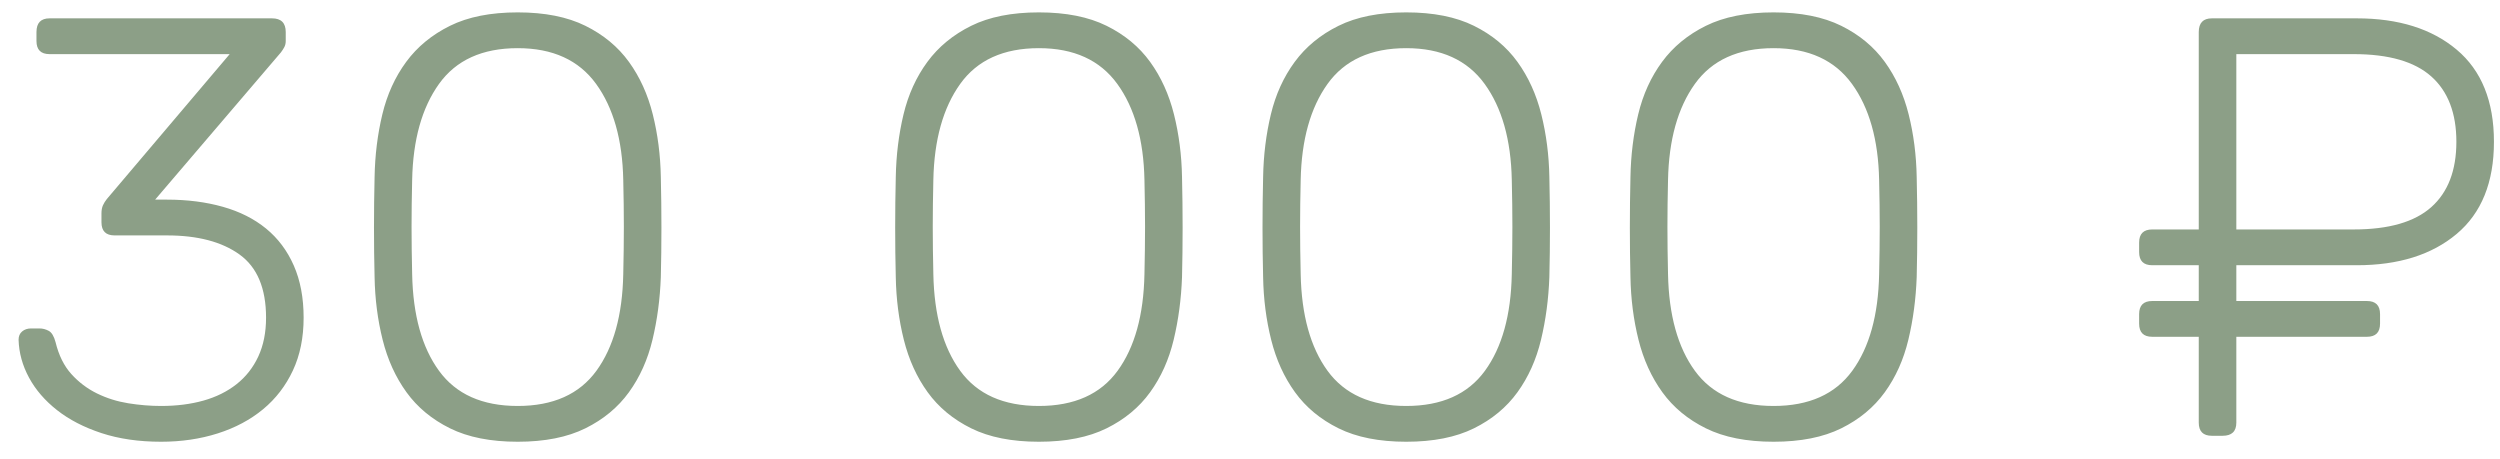 <?xml version="1.0" encoding="UTF-8"?>
<svg width="109px" height="20px" viewBox="0 0 109 20" version="1.1" xmlns="http://www.w3.org/2000/svg" xmlns:xlink="http://www.w3.org/1999/xlink">
    <!-- Generator: Sketch 47 (45396) - http://www.bohemiancoding.com/sketch -->
    <title>30 000 ₽</title>
    <desc>Created with Sketch.</desc>
    <defs></defs>
    <g id="Page-1" stroke="none" stroke-width="1" fill="none" fill-rule="evenodd">
        <g id="Desktop" transform="translate(-577, -356)" fill="#8C9F87">
            <path d="M588.86,356.8 C589.259,356.8 589.458,356.999 589.458,357.398 L589.458,357.788 C589.458,357.892 589.436,357.983 589.393,358.061 C589.35,358.139 589.302,358.213 589.25,358.282 L583.764,364.704 L584.284,364.704 C585.168,364.704 585.978,364.808 586.715,365.016 C587.452,365.224 588.08,365.54 588.6,365.965 C589.12,366.39 589.523,366.927 589.809,367.577 C590.095,368.227 590.238,368.985 590.238,369.852 C590.238,370.719 590.082,371.486 589.77,372.153 C589.458,372.82 589.025,373.384 588.47,373.843 C587.915,374.302 587.257,374.653 586.494,374.896 C585.731,375.139 584.908,375.26 584.024,375.26 C583.053,375.26 582.187,375.134 581.424,374.883 C580.661,374.632 580.016,374.298 579.487,373.882 C578.958,373.466 578.551,372.994 578.265,372.465 C577.979,371.936 577.827,371.386 577.81,370.814 C577.81,370.658 577.862,370.537 577.966,370.45 C578.07,370.363 578.2,370.32 578.356,370.32 L578.72,370.32 C578.859,370.32 578.993,370.355 579.123,370.424 C579.253,370.493 579.353,370.658 579.422,370.918 C579.561,371.49 579.79,371.954 580.111,372.309 C580.432,372.664 580.804,372.946 581.229,373.154 C581.654,373.362 582.109,373.505 582.594,373.583 C583.079,373.661 583.556,373.7 584.024,373.7 C584.7,373.7 585.315,373.622 585.87,373.466 C586.425,373.31 586.906,373.072 587.313,372.751 C587.72,372.43 588.037,372.027 588.262,371.542 C588.487,371.057 588.6,370.493 588.6,369.852 C588.6,368.569 588.214,367.651 587.443,367.096 C586.672,366.541 585.619,366.264 584.284,366.264 L581.996,366.264 C581.615,366.264 581.424,366.073 581.424,365.692 L581.424,365.302 C581.424,365.163 581.446,365.046 581.489,364.951 C581.532,364.856 581.589,364.765 581.658,364.678 L587.014,358.36 L579.162,358.36 C578.781,358.36 578.59,358.169 578.59,357.788 L578.59,357.398 C578.59,356.999 578.781,356.8 579.162,356.8 L588.86,356.8 Z M593.332,363.716 C593.349,362.763 593.462,361.853 593.67,360.986 C593.878,360.119 594.225,359.357 594.71,358.698 C595.195,358.039 595.832,357.515 596.621,357.125 C597.41,356.735 598.393,356.54 599.572,356.54 C600.751,356.54 601.734,356.735 602.523,357.125 C603.312,357.515 603.944,358.039 604.421,358.698 C604.898,359.357 605.244,360.119 605.461,360.986 C605.678,361.853 605.795,362.763 605.812,363.716 C605.847,365.207 605.847,366.663 605.812,368.084 C605.777,369.037 605.656,369.947 605.448,370.814 C605.24,371.681 604.898,372.443 604.421,373.102 C603.944,373.761 603.312,374.285 602.523,374.675 C601.734,375.065 600.751,375.26 599.572,375.26 C598.393,375.26 597.41,375.065 596.621,374.675 C595.832,374.285 595.2,373.761 594.723,373.102 C594.246,372.443 593.9,371.681 593.683,370.814 C593.466,369.947 593.349,369.037 593.332,368.084 C593.297,366.663 593.297,365.207 593.332,363.716 Z M604.174,363.846 C604.139,362.095 603.745,360.7 602.991,359.66 C602.237,358.62 601.097,358.1 599.572,358.1 C598.029,358.1 596.885,358.62 596.14,359.66 C595.395,360.7 595.005,362.095 594.97,363.846 C594.953,364.574 594.944,365.254 594.944,365.887 C594.944,366.52 594.953,367.209 594.97,367.954 C595.005,369.739 595.395,371.143 596.14,372.166 C596.885,373.189 598.029,373.7 599.572,373.7 C601.115,373.7 602.259,373.189 603.004,372.166 C603.749,371.143 604.139,369.739 604.174,367.954 C604.191,367.209 604.2,366.52 604.2,365.887 C604.2,365.254 604.191,364.574 604.174,363.846 Z M616.056,363.716 C616.073,362.763 616.186,361.853 616.394,360.986 C616.602,360.119 616.949,359.357 617.434,358.698 C617.919,358.039 618.556,357.515 619.345,357.125 C620.134,356.735 621.117,356.54 622.296,356.54 C623.475,356.54 624.458,356.735 625.247,357.125 C626.036,357.515 626.668,358.039 627.145,358.698 C627.622,359.357 627.968,360.119 628.185,360.986 C628.402,361.853 628.519,362.763 628.536,363.716 C628.571,365.207 628.571,366.663 628.536,368.084 C628.501,369.037 628.38,369.947 628.172,370.814 C627.964,371.681 627.622,372.443 627.145,373.102 C626.668,373.761 626.036,374.285 625.247,374.675 C624.458,375.065 623.475,375.26 622.296,375.26 C621.117,375.26 620.134,375.065 619.345,374.675 C618.556,374.285 617.924,373.761 617.447,373.102 C616.97,372.443 616.624,371.681 616.407,370.814 C616.19,369.947 616.073,369.037 616.056,368.084 C616.021,366.663 616.021,365.207 616.056,363.716 Z M626.898,363.846 C626.863,362.095 626.469,360.7 625.715,359.66 C624.961,358.62 623.821,358.1 622.296,358.1 C620.753,358.1 619.609,358.62 618.864,359.66 C618.119,360.7 617.729,362.095 617.694,363.846 C617.677,364.574 617.668,365.254 617.668,365.887 C617.668,366.52 617.677,367.209 617.694,367.954 C617.729,369.739 618.119,371.143 618.864,372.166 C619.609,373.189 620.753,373.7 622.296,373.7 C623.839,373.7 624.983,373.189 625.728,372.166 C626.473,371.143 626.863,369.739 626.898,367.954 C626.915,367.209 626.924,366.52 626.924,365.887 C626.924,365.254 626.915,364.574 626.898,363.846 Z M632.072,363.716 C632.089,362.763 632.202,361.853 632.41,360.986 C632.618,360.119 632.965,359.357 633.45,358.698 C633.935,358.039 634.572,357.515 635.361,357.125 C636.15,356.735 637.133,356.54 638.312,356.54 C639.491,356.54 640.474,356.735 641.263,357.125 C642.052,357.515 642.684,358.039 643.161,358.698 C643.638,359.357 643.984,360.119 644.201,360.986 C644.418,361.853 644.535,362.763 644.552,363.716 C644.587,365.207 644.587,366.663 644.552,368.084 C644.517,369.037 644.396,369.947 644.188,370.814 C643.98,371.681 643.638,372.443 643.161,373.102 C642.684,373.761 642.052,374.285 641.263,374.675 C640.474,375.065 639.491,375.26 638.312,375.26 C637.133,375.26 636.15,375.065 635.361,374.675 C634.572,374.285 633.94,373.761 633.463,373.102 C632.986,372.443 632.64,371.681 632.423,370.814 C632.206,369.947 632.089,369.037 632.072,368.084 C632.037,366.663 632.037,365.207 632.072,363.716 Z M642.914,363.846 C642.879,362.095 642.485,360.7 641.731,359.66 C640.977,358.62 639.837,358.1 638.312,358.1 C636.769,358.1 635.625,358.62 634.88,359.66 C634.135,360.7 633.745,362.095 633.71,363.846 C633.693,364.574 633.684,365.254 633.684,365.887 C633.684,366.52 633.693,367.209 633.71,367.954 C633.745,369.739 634.135,371.143 634.88,372.166 C635.625,373.189 636.769,373.7 638.312,373.7 C639.855,373.7 640.999,373.189 641.744,372.166 C642.489,371.143 642.879,369.739 642.914,367.954 C642.931,367.209 642.94,366.52 642.94,365.887 C642.94,365.254 642.931,364.574 642.914,363.846 Z M648.088,363.716 C648.105,362.763 648.218,361.853 648.426,360.986 C648.634,360.119 648.981,359.357 649.466,358.698 C649.951,358.039 650.588,357.515 651.377,357.125 C652.166,356.735 653.149,356.54 654.328,356.54 C655.507,356.54 656.49,356.735 657.279,357.125 C658.068,357.515 658.7,358.039 659.177,358.698 C659.654,359.357 660,360.119 660.217,360.986 C660.434,361.853 660.551,362.763 660.568,363.716 C660.603,365.207 660.603,366.663 660.568,368.084 C660.533,369.037 660.412,369.947 660.204,370.814 C659.996,371.681 659.654,372.443 659.177,373.102 C658.7,373.761 658.068,374.285 657.279,374.675 C656.49,375.065 655.507,375.26 654.328,375.26 C653.149,375.26 652.166,375.065 651.377,374.675 C650.588,374.285 649.956,373.761 649.479,373.102 C649.002,372.443 648.656,371.681 648.439,370.814 C648.222,369.947 648.105,369.037 648.088,368.084 C648.053,366.663 648.053,365.207 648.088,363.716 Z M658.93,363.846 C658.895,362.095 658.501,360.7 657.747,359.66 C656.993,358.62 655.853,358.1 654.328,358.1 C652.785,358.1 651.641,358.62 650.896,359.66 C650.151,360.7 649.761,362.095 649.726,363.846 C649.709,364.574 649.7,365.254 649.7,365.887 C649.7,366.52 649.709,367.209 649.726,367.954 C649.761,369.739 650.151,371.143 650.896,372.166 C651.641,373.189 652.785,373.7 654.328,373.7 C655.871,373.7 657.015,373.189 657.76,372.166 C658.505,371.143 658.895,369.739 658.93,367.954 C658.947,367.209 658.956,366.52 658.956,365.887 C658.956,365.254 658.947,364.574 658.93,363.846 Z M672.866,366.004 L672.866,357.398 C672.866,356.999 673.057,356.8 673.438,356.8 L679.756,356.8 C681.576,356.8 683.028,357.255 684.111,358.165 C685.194,359.075 685.736,360.414 685.736,362.182 C685.736,363.95 685.194,365.289 684.111,366.199 C683.028,367.109 681.576,367.564 679.756,367.564 L674.504,367.564 L674.504,369.124 L680.198,369.124 C680.579,369.124 680.77,369.315 680.77,369.696 L680.77,370.112 C680.77,370.493 680.579,370.684 680.198,370.684 L674.504,370.684 L674.504,374.428 C674.504,374.809 674.305,375 673.906,375 L673.438,375 C673.057,375 672.866,374.809 672.866,374.428 L672.866,370.684 L670.838,370.684 C670.457,370.684 670.266,370.493 670.266,370.112 L670.266,369.696 C670.266,369.315 670.457,369.124 670.838,369.124 L672.866,369.124 L672.866,367.564 L670.838,367.564 C670.457,367.564 670.266,367.373 670.266,366.992 L670.266,366.576 C670.266,366.195 670.457,366.004 670.838,366.004 L672.866,366.004 Z M674.504,366.004 L679.626,366.004 C681.151,366.004 682.278,365.679 683.006,365.029 C683.734,364.379 684.098,363.43 684.098,362.182 C684.098,360.934 683.734,359.985 683.006,359.335 C682.278,358.685 681.151,358.36 679.626,358.36 L674.504,358.36 L674.504,366.004 Z" id="30-000-₽"></path>
        </g>
    </g>
</svg>